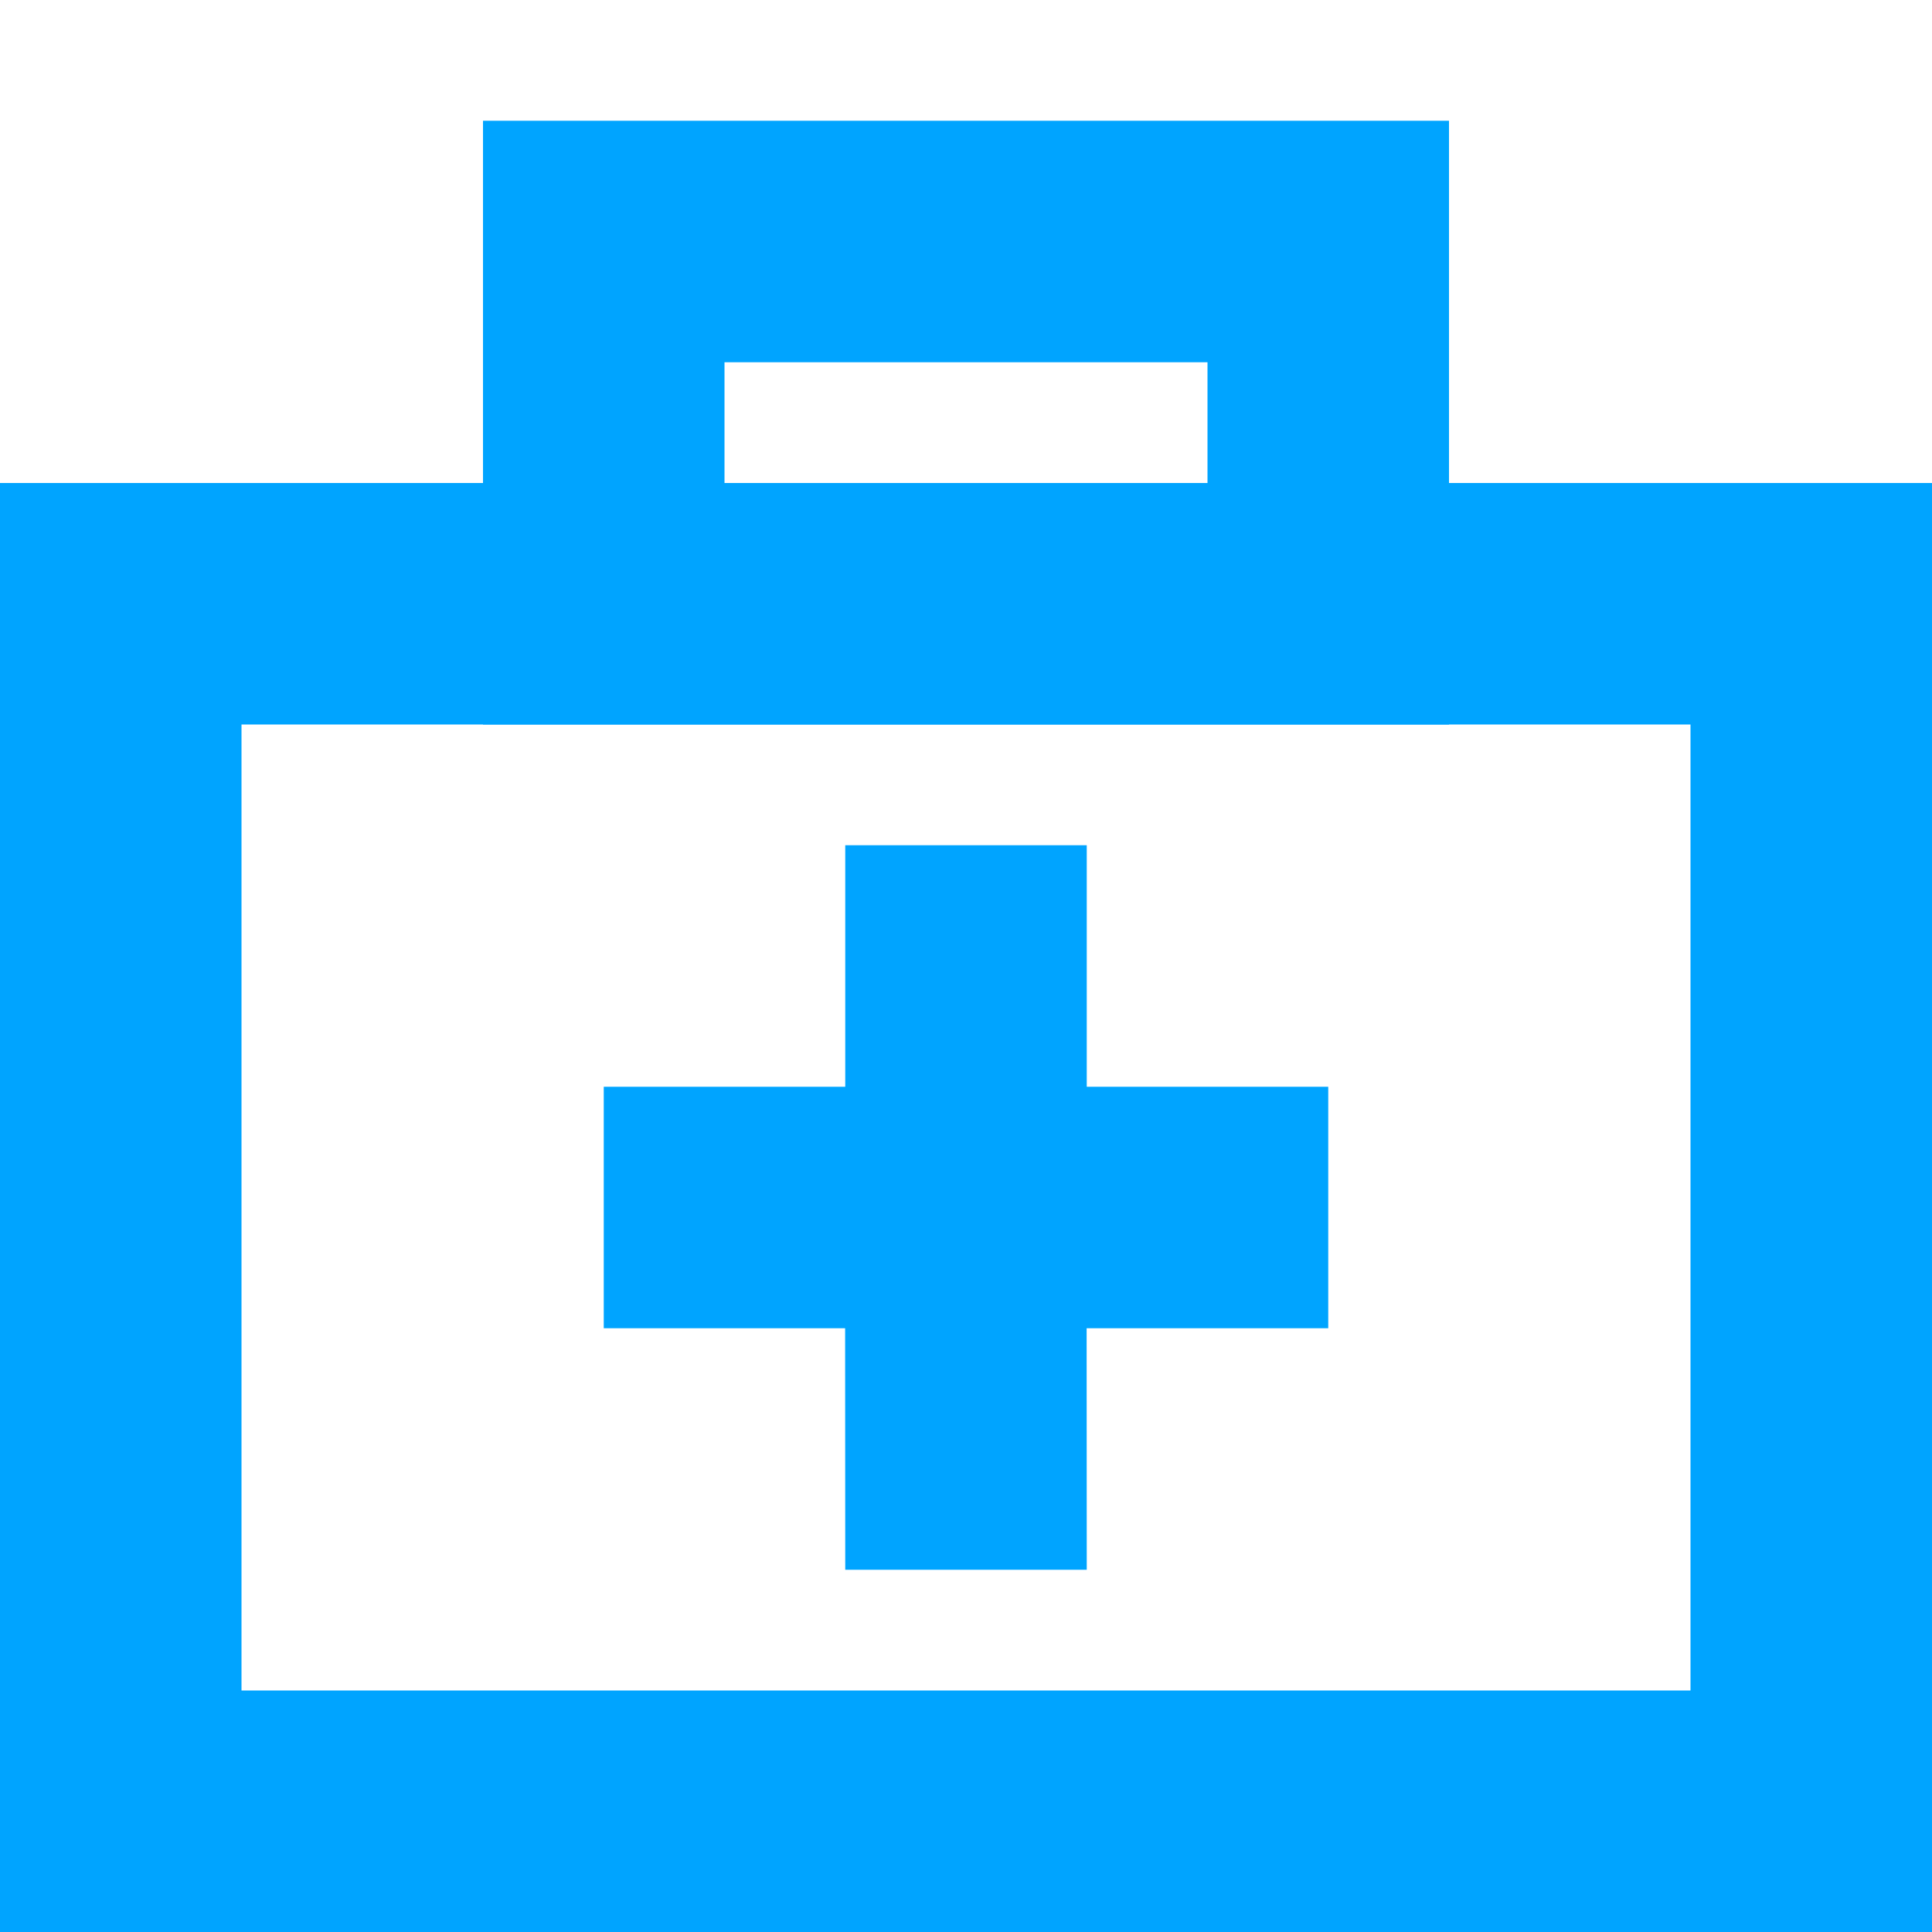 <?xml version="1.0" encoding="UTF-8"?>
<svg width="16px" height="16px" viewBox="0 0 16 16" version="1.1" xmlns="http://www.w3.org/2000/svg" xmlns:xlink="http://www.w3.org/1999/xlink">
    <!-- Generator: Sketch 64 (93537) - https://sketch.com -->
    <title>医疗16px</title>
    <desc>Created with Sketch.</desc>
    <g id="医疗16px" stroke="none" stroke-width="1" fill="none" fill-rule="evenodd">
        <rect id="Rectangle-Copy" fill="#000000" opacity="0" x="0" y="0" width="16" height="16"></rect>
        <path d="M16,4 L0,4 L0,16 L16,16 L16,4 Z M14,6 L14,14 L2,14 L2,6 L14,6 Z" id="Rectangle-Copy-3" fill="#00A4FF" fill-rule="nonzero"></path>
        <path d="M12,1 L4,1 L4,6 L12,6 L12,1 Z M10,3 L10,4 L6,4 L6,3 L10,3 Z" id="Rectangle-Copy-4" fill="#00A4FF" fill-rule="nonzero"></path>
        <polygon id="Combined-Shape-Copy" fill="#00A4FF" fill-rule="nonzero" points="9 7 9 9 11 9 11 11 8.999 11 9 13 7 13 6.999 11 5 11 5 9 7 9 7 7"></polygon>
    </g>
</svg>